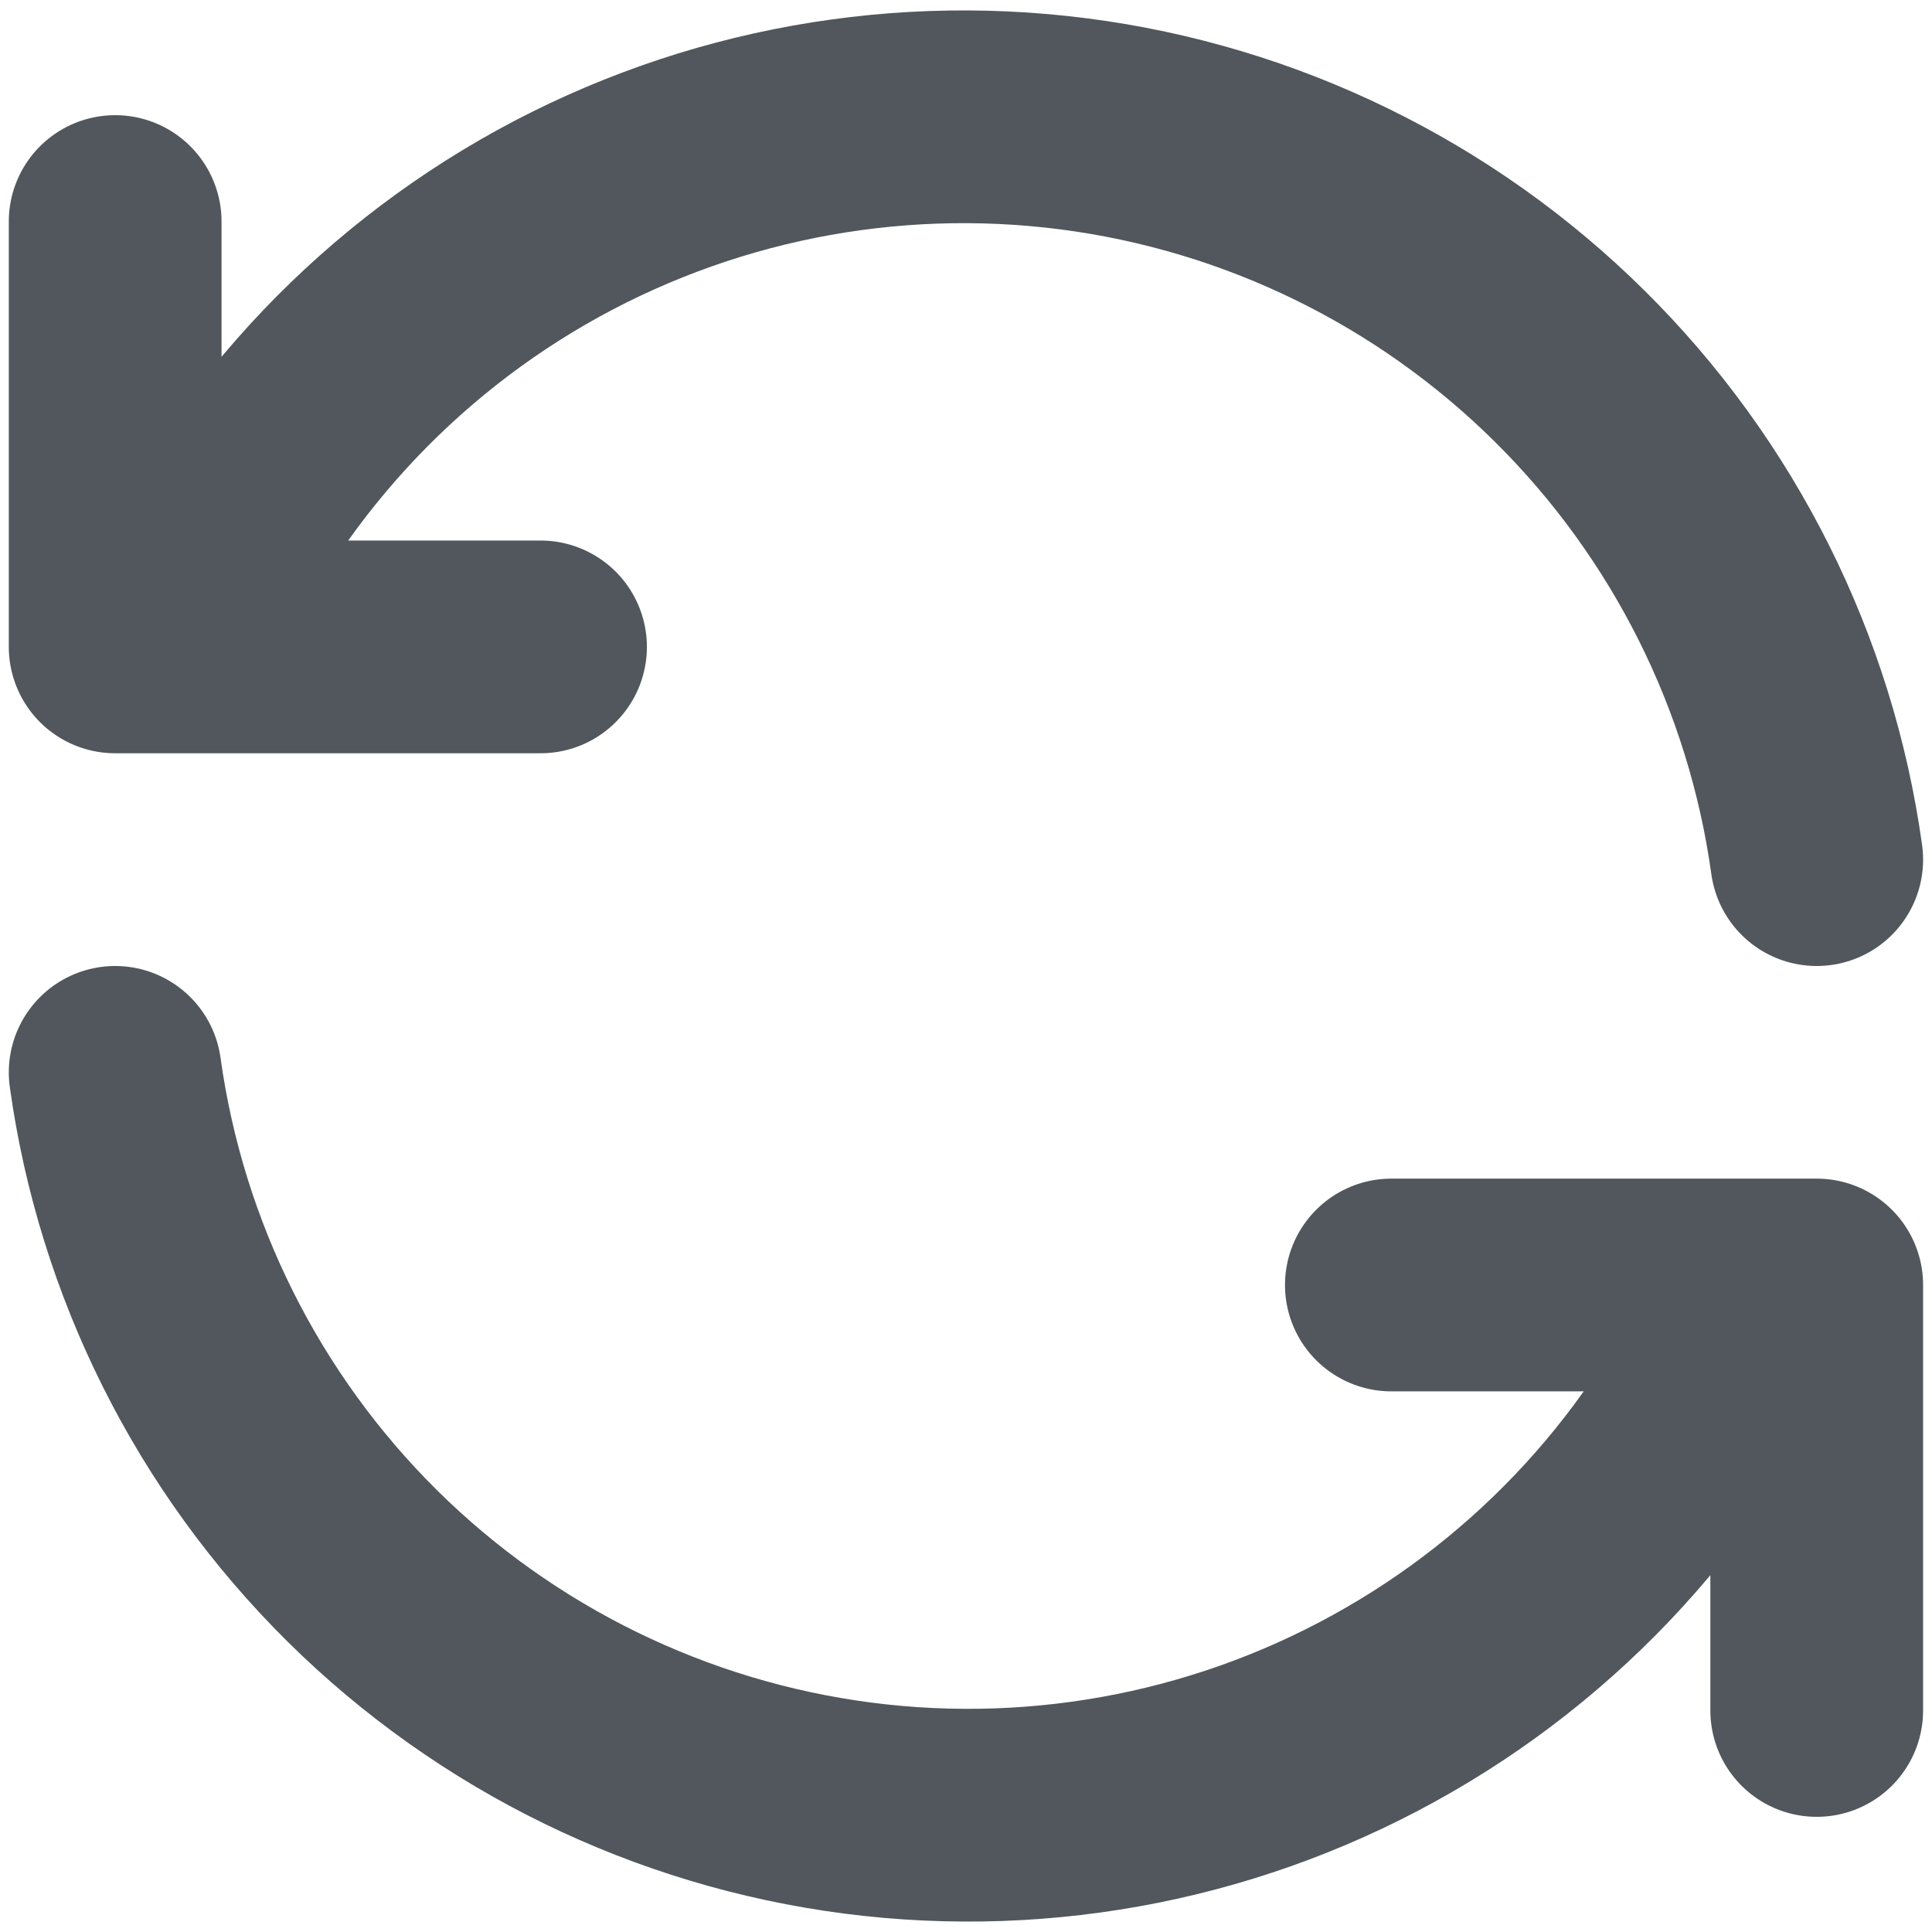 <svg width="18" height="18" viewBox="0 0 18 18" fill="none" xmlns="http://www.w3.org/2000/svg">
<path d="M16.926 8.009C16.684 6.265 15.875 4.65 14.624 3.411C13.373 2.172 11.75 1.379 10.004 1.154C8.258 0.929 6.487 1.284 4.962 2.164C3.438 3.045 2.245 4.402 1.568 6.027M1.073 2.064V6.027H5.036M1.073 9.991C1.315 11.734 2.124 13.35 3.375 14.589C4.626 15.827 6.249 16.62 7.995 16.846C9.741 17.071 11.513 16.716 13.037 15.835C14.562 14.955 15.754 13.597 16.431 11.972M16.926 15.936V11.972H12.963" stroke="#51575C" stroke-width="1.982" stroke-linecap="round" stroke-linejoin="round"/>
</svg>
